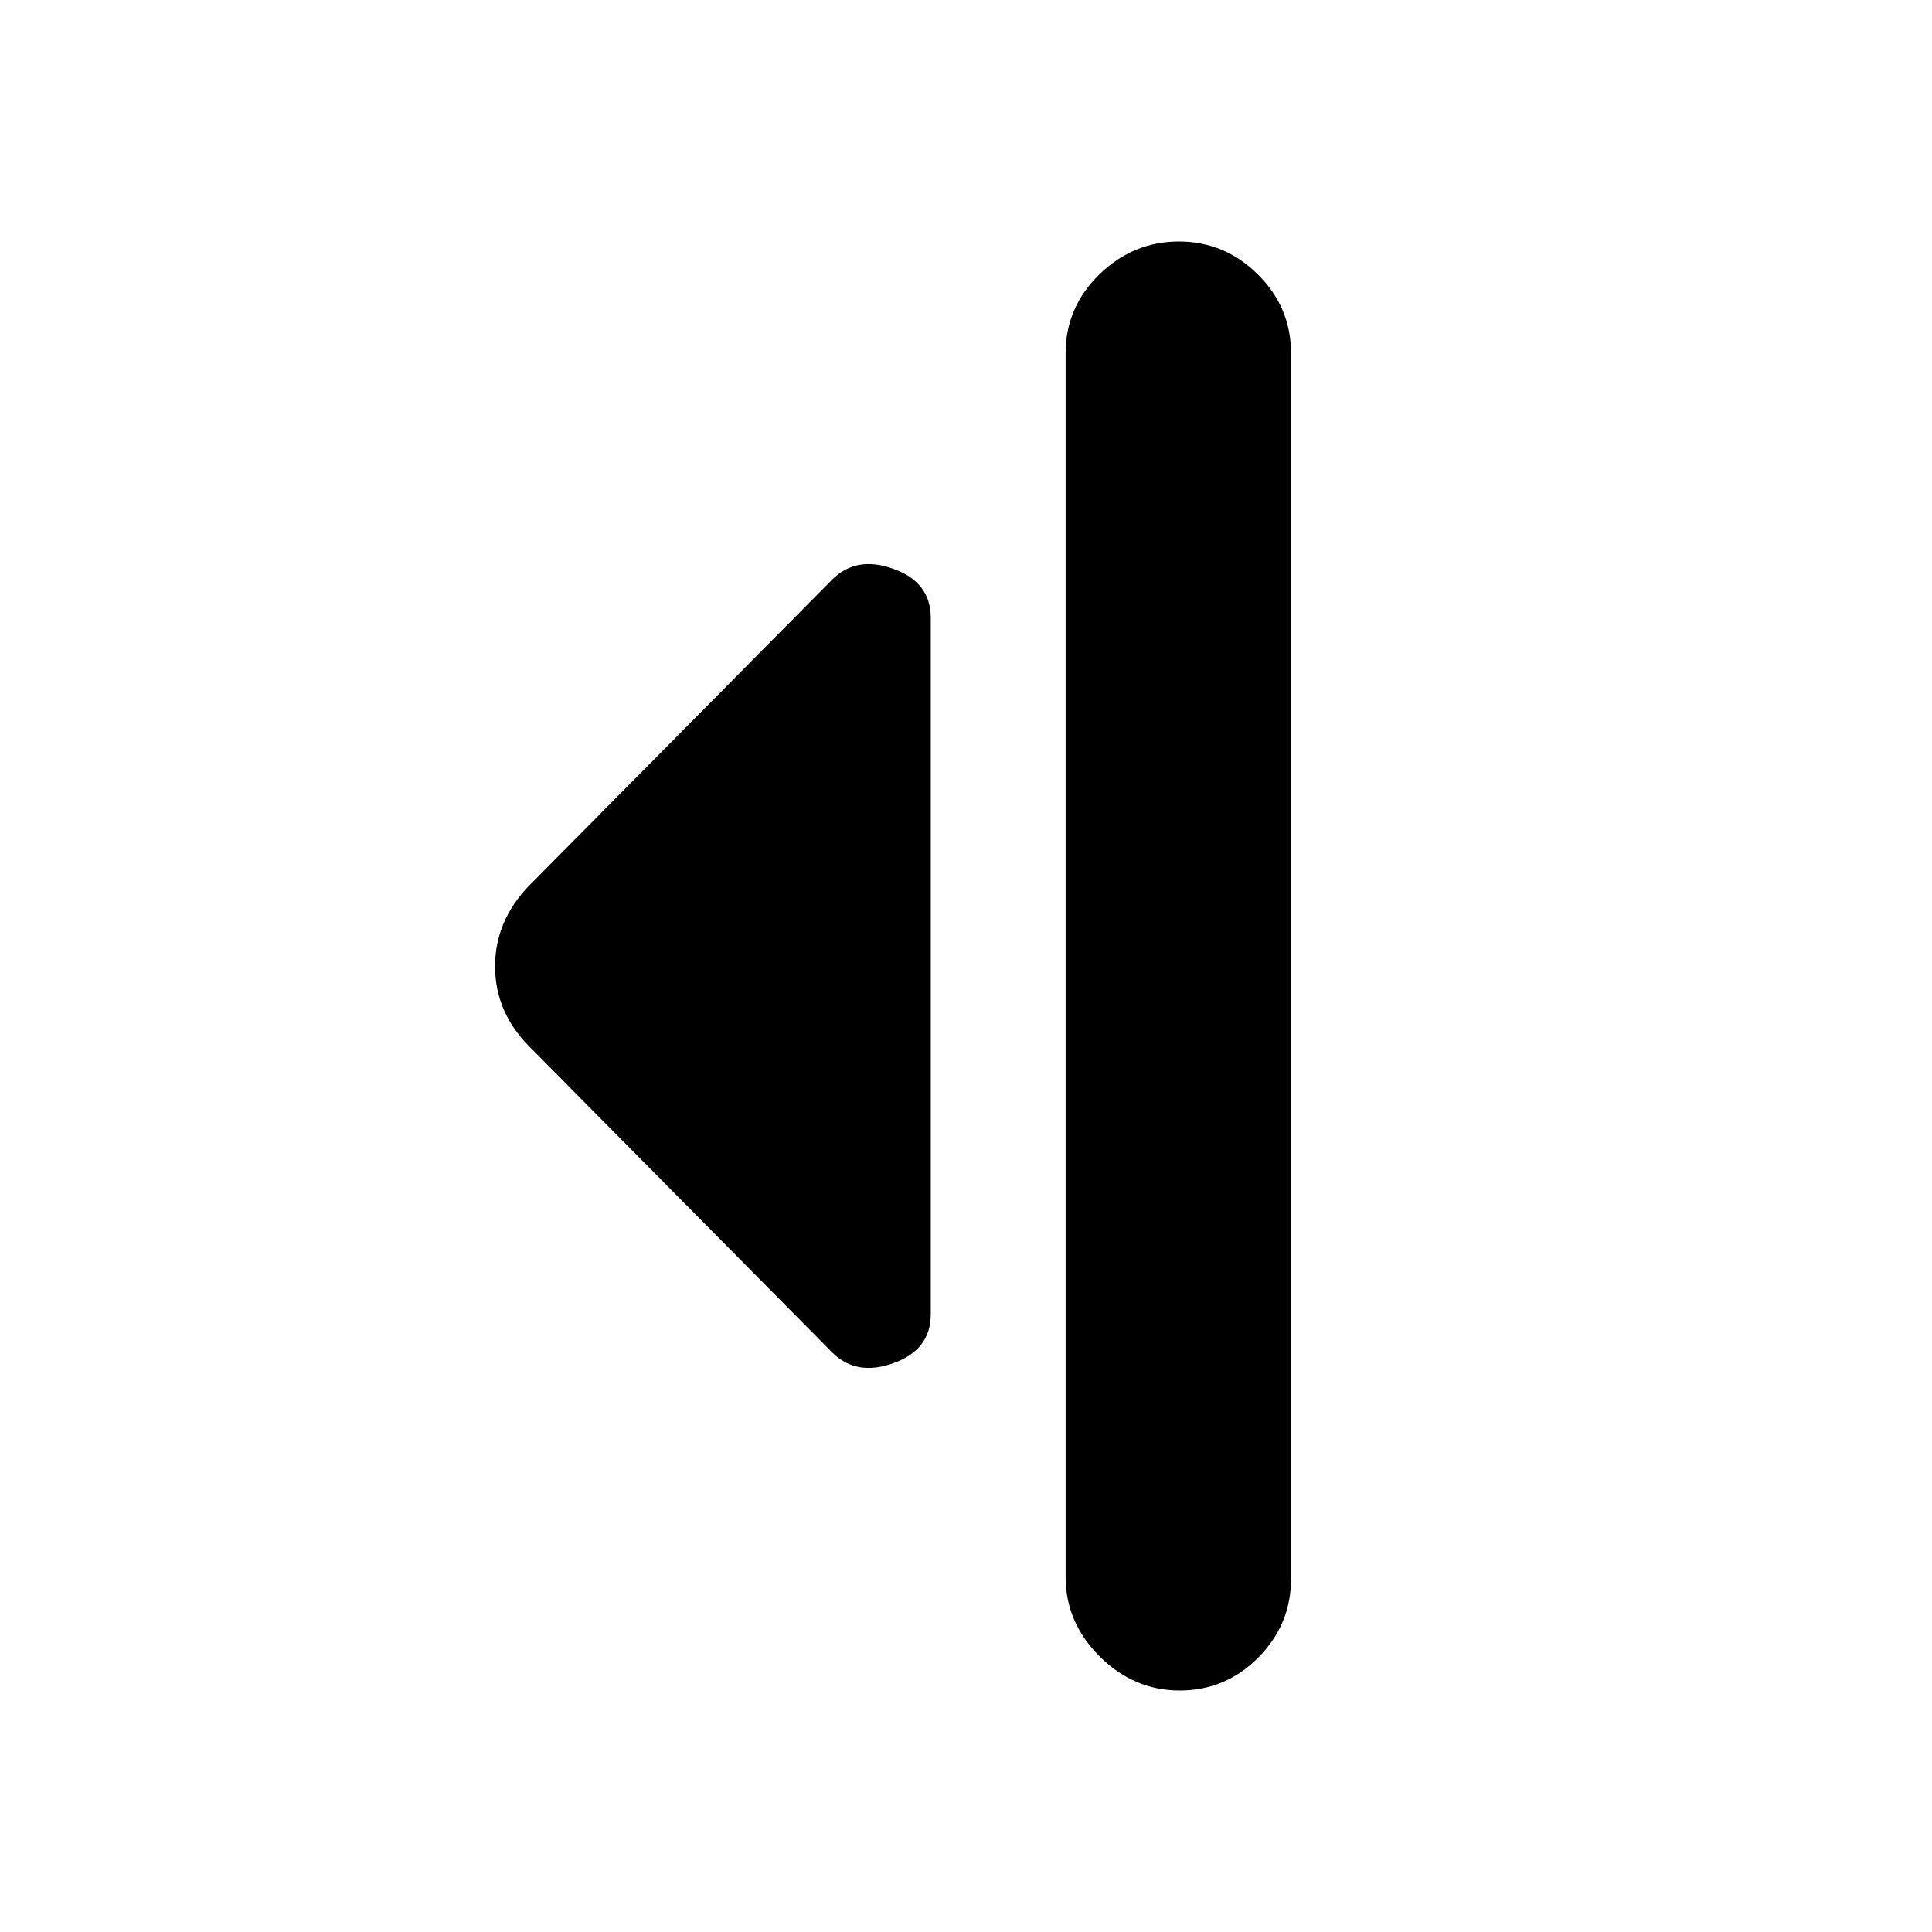 <svg xmlns="http://www.w3.org/2000/svg" height="20" viewBox="0 -960 960 960" width="20"><path d="M413.5-288 263-440q-17-17.14-17-39.82T263-520l150.5-152q12-12 30.5-5.33 18.5 6.66 18.5 24.33v346q0 17.67-18.5 24.33-18.5 6.67-30.5-5.33Zm116 111.5v-608q0-22.8 16.79-39.15Q563.08-840 585.79-840T625-823.65q16.5 16.35 16.5 39.15v609q0 22.8-16.29 39.15-16.29 16.35-39 16.35t-39.71-16.85q-17-16.85-17-39.65Z"/></svg>